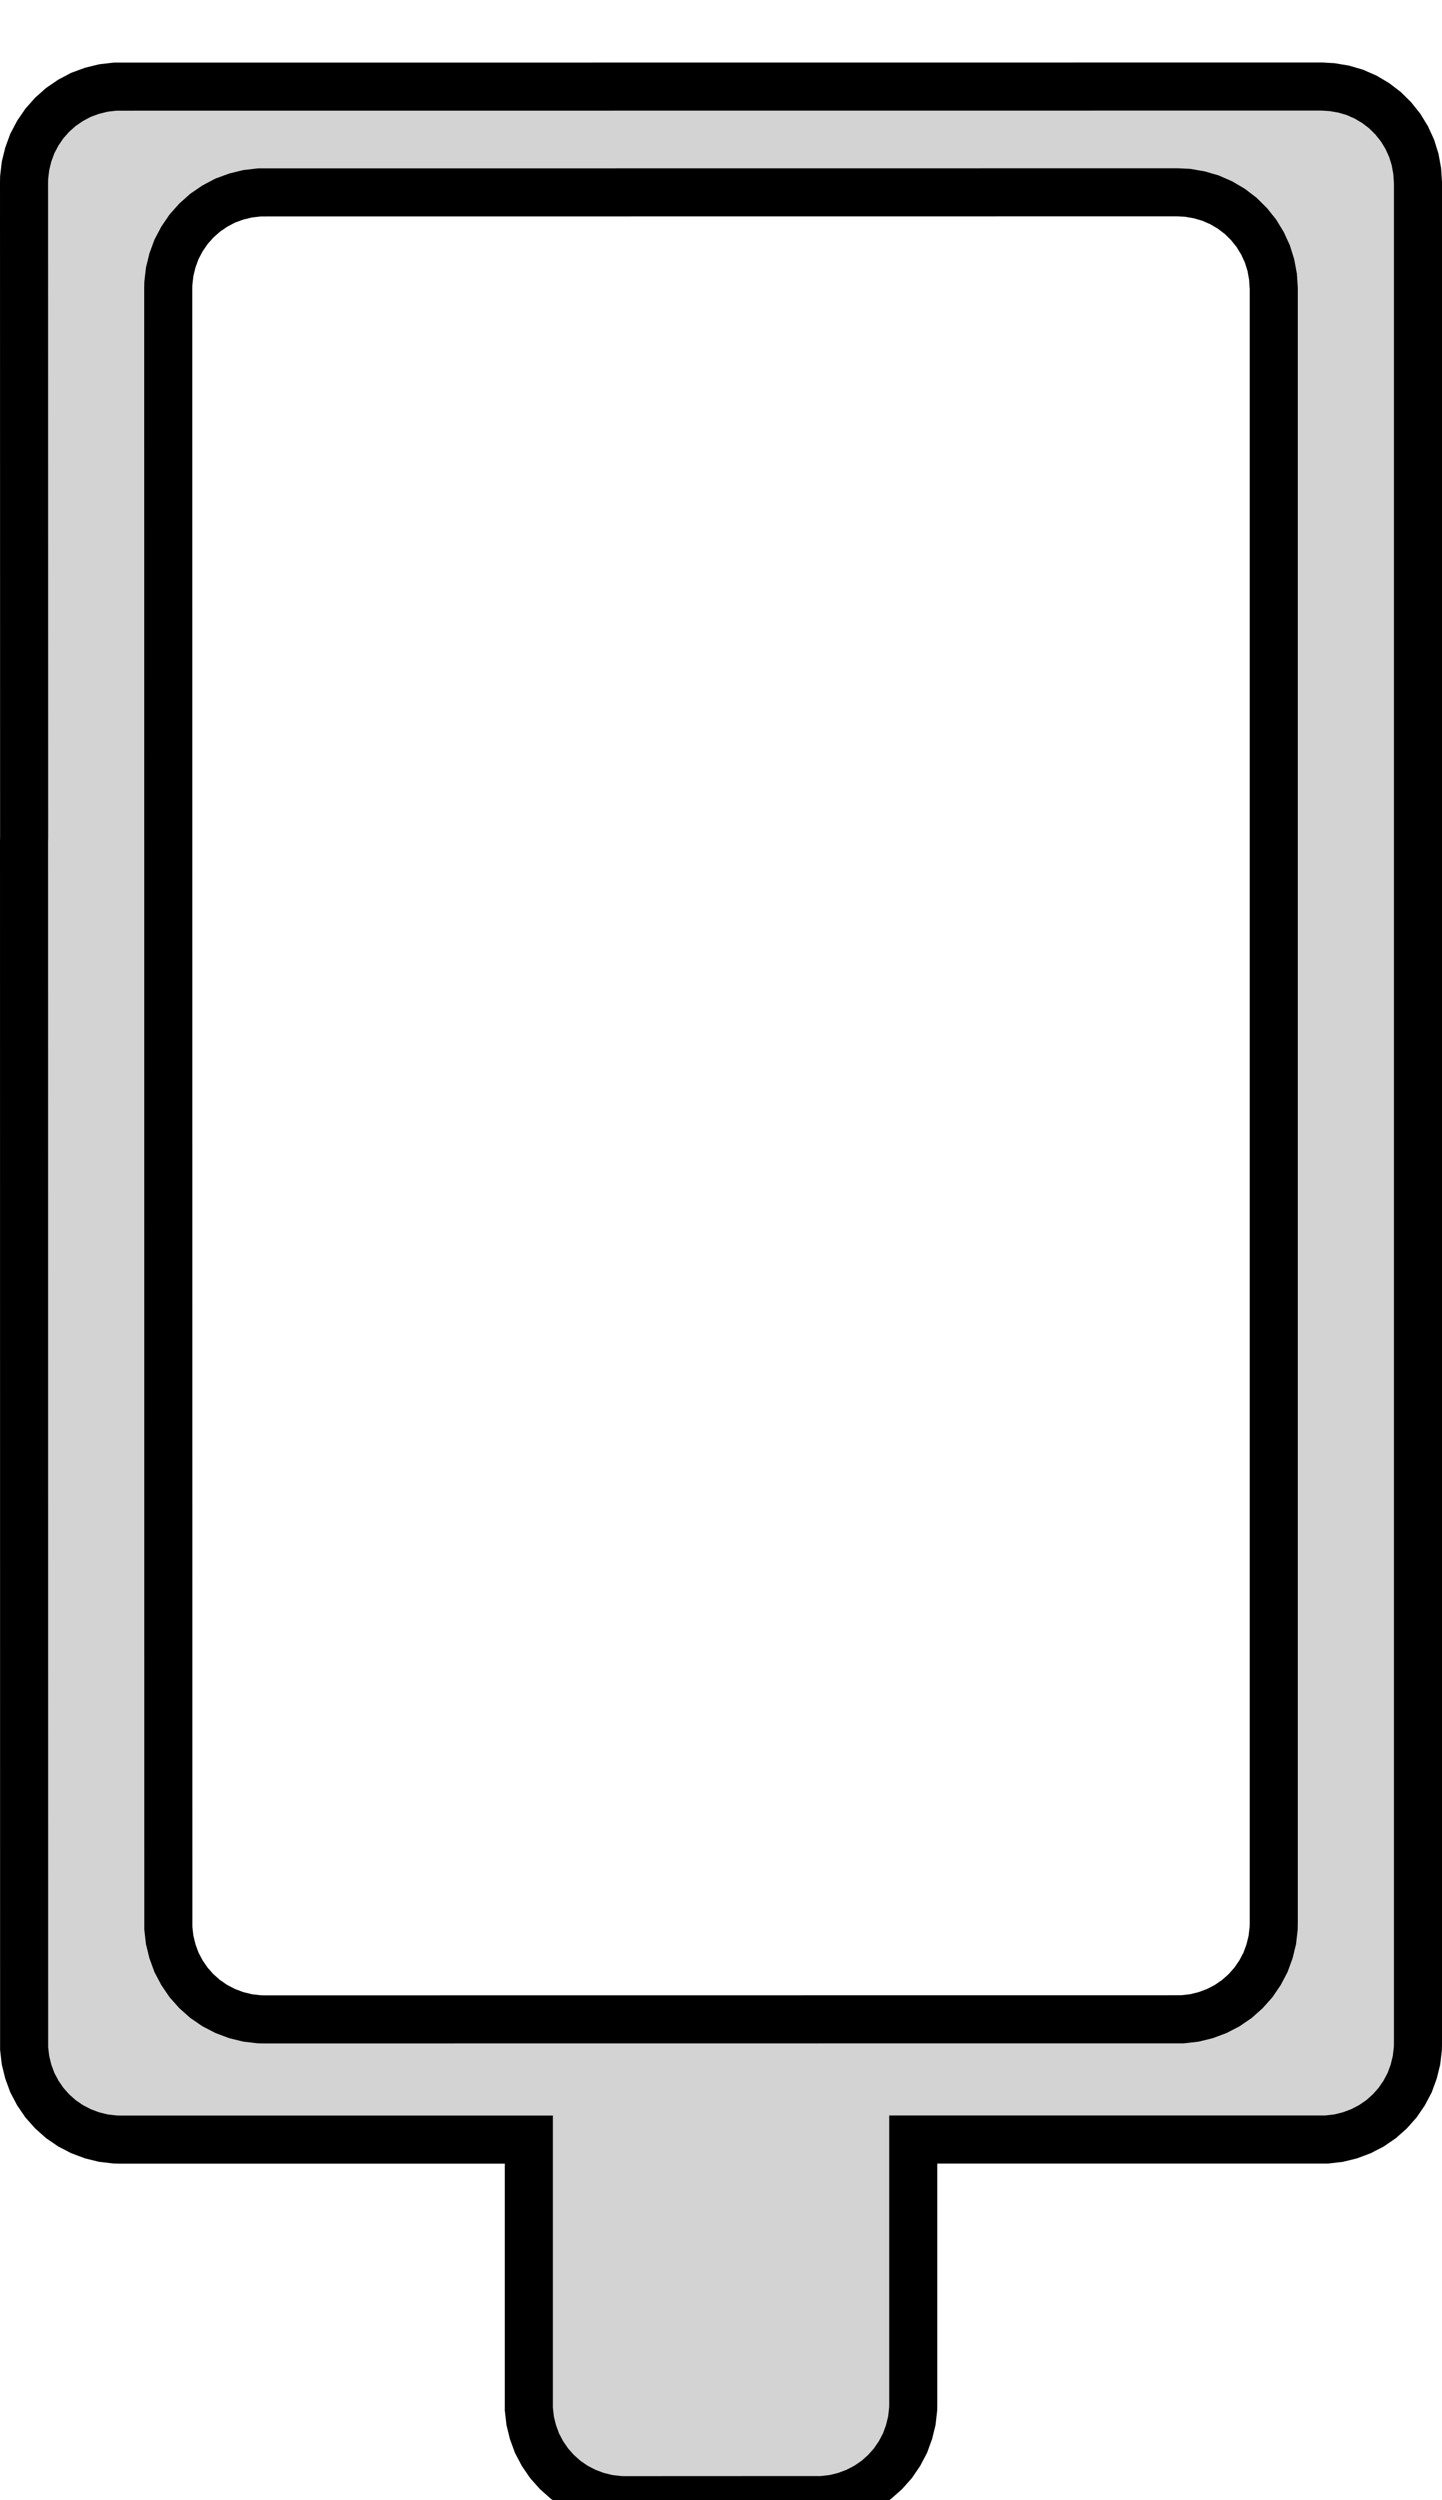 <?xml version="1.0" standalone="no"?>
<!DOCTYPE svg PUBLIC "-//W3C//DTD SVG 1.1//EN" "http://www.w3.org/Graphics/SVG/1.1/DTD/svg11.dtd">
<svg width="15mm" height="26mm" viewBox="0 0 15 26" xmlns="http://www.w3.org/2000/svg" version="1.1">
<title>OpenSCAD Model</title>
<path d="
M 8.552,25.999 L 8.674,25.985 L 8.792,25.956 L 8.907,25.913 L 9.015,25.857 L 9.116,25.788
 L 9.207,25.707 L 9.288,25.616 L 9.357,25.515 L 9.414,25.407 L 9.456,25.292 L 9.485,25.174
 L 9.499,25.052 L 9.5,25 L 9.5,22.249 L 13.802,22.249 L 13.924,22.235 L 14.042,22.206
 L 14.157,22.163 L 14.265,22.107 L 14.366,22.038 L 14.457,21.957 L 14.538,21.866 L 14.607,21.765
 L 14.664,21.657 L 14.706,21.542 L 14.735,21.424 L 14.749,21.302 L 14.75,21.25 L 14.75,1.9
 L 14.742,1.778 L 14.72,1.658 L 14.684,1.542 L 14.633,1.431 L 14.569,1.326 L 14.493,1.231
 L 14.406,1.145 L 14.309,1.071 L 14.204,1.009 L 14.092,0.96 L 13.975,0.926 L 13.854,0.906
 L 13.75,0.9 L 1.198,0.901 L 1.076,0.915 L 0.958,0.944 L 0.843,0.986 L 0.735,1.043
 L 0.634,1.112 L 0.543,1.193 L 0.462,1.284 L 0.393,1.385 L 0.336,1.493 L 0.294,1.608
 L 0.265,1.726 L 0.251,1.848 L 0.25,1.9 L 0.251,8.706 L 0.25,8.75 L 0.251,21.302
 L 0.265,21.424 L 0.294,21.542 L 0.336,21.657 L 0.393,21.765 L 0.462,21.866 L 0.543,21.957
 L 0.634,22.038 L 0.735,22.107 L 0.843,22.163 L 0.958,22.206 L 1.076,22.235 L 1.198,22.249
 L 1.25,22.25 L 5.501,22.25 L 5.501,25.052 L 5.515,25.174 L 5.544,25.292 L 5.586,25.407
 L 5.643,25.515 L 5.712,25.616 L 5.793,25.707 L 5.884,25.788 L 5.985,25.857 L 6.093,25.913
 L 6.208,25.956 L 6.326,25.985 L 6.448,25.999 L 6.5,26 z
M 2.698,20.999 L 2.576,20.985 L 2.458,20.956 L 2.343,20.913 L 2.235,20.857 L 2.134,20.788
 L 2.043,20.707 L 1.962,20.616 L 1.893,20.515 L 1.836,20.407 L 1.794,20.292 L 1.765,20.174
 L 1.751,20.052 L 1.75,3 L 1.751,2.948 L 1.765,2.826 L 1.794,2.708 L 1.836,2.593
 L 1.893,2.485 L 1.962,2.384 L 2.043,2.293 L 2.134,2.212 L 2.235,2.143 L 2.343,2.086
 L 2.458,2.044 L 2.576,2.015 L 2.698,2.001 L 12.25,2 L 12.354,2.005 L 12.475,2.026
 L 12.592,2.06 L 12.704,2.109 L 12.809,2.171 L 12.906,2.245 L 12.993,2.331 L 13.069,2.426
 L 13.133,2.531 L 13.184,2.642 L 13.22,2.758 L 13.242,2.878 L 13.25,3 L 13.25,20
 L 13.249,20.052 L 13.235,20.174 L 13.206,20.292 L 13.164,20.407 L 13.107,20.515 L 13.038,20.616
 L 12.957,20.707 L 12.866,20.788 L 12.765,20.857 L 12.657,20.913 L 12.542,20.956 L 12.424,20.985
 L 12.302,20.999 L 2.75,21 z
" stroke="black" fill="lightgray" stroke-width="0.5"/></svg>
